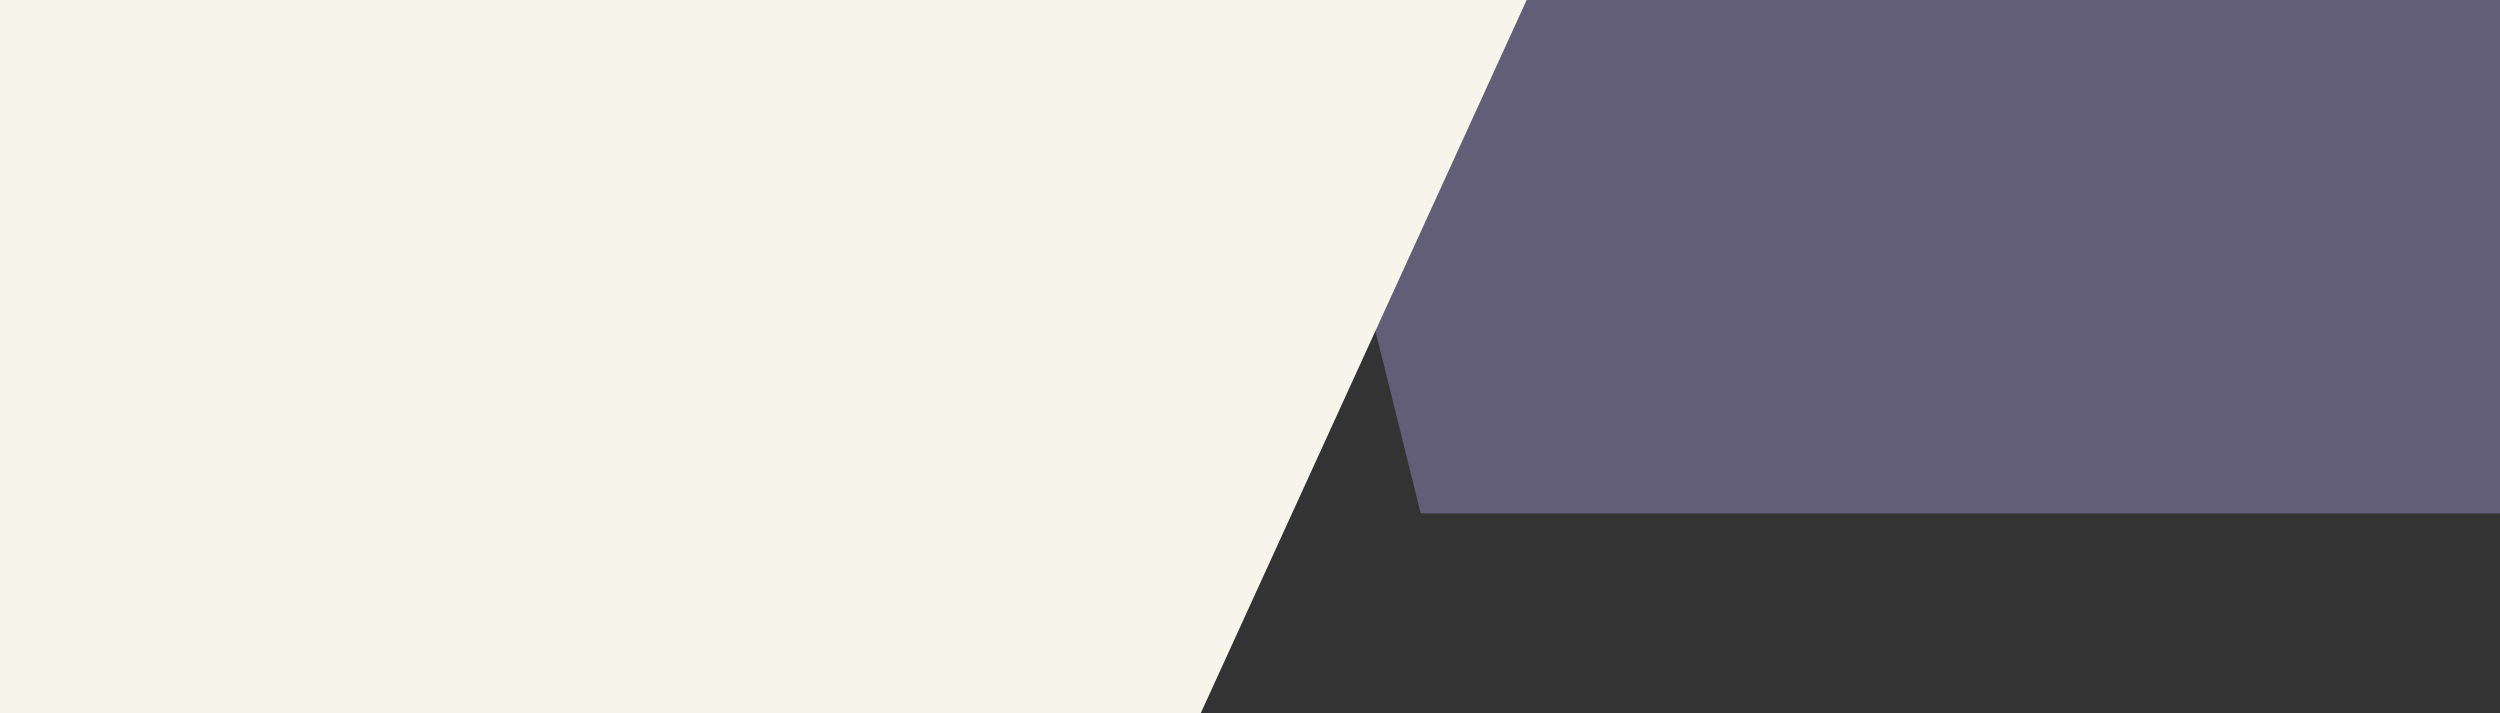 <?xml version="1.0" encoding="utf-8"?>
<!-- Generator: Adobe Illustrator 22.1.0, SVG Export Plug-In . SVG Version: 6.00 Build 0)  -->
<svg version="1.1" id="Layer_1" xmlns="http://www.w3.org/2000/svg" xmlns:xlink="http://www.w3.org/1999/xlink" x="0px" y="0px"
	 width="375px" height="107px" viewBox="0 0 375 107" style="enable-background:new 0 0 375 107;" xml:space="preserve">
<rect x="0" y="0" width="375" height="107" fill="#333333" stroke="none"/>
<style type="text/css">
	.st0{fill:#635E77;}
	.st1{fill:#F6F4EB;}
</style>
<g>
	<path class="st0" d="M375,0v77H213.1L194,0H375z"/>
</g>
<g>
	<path class="st1" d="M0,0v107h180.1L229,0H0z"/>
</g>
</svg>
